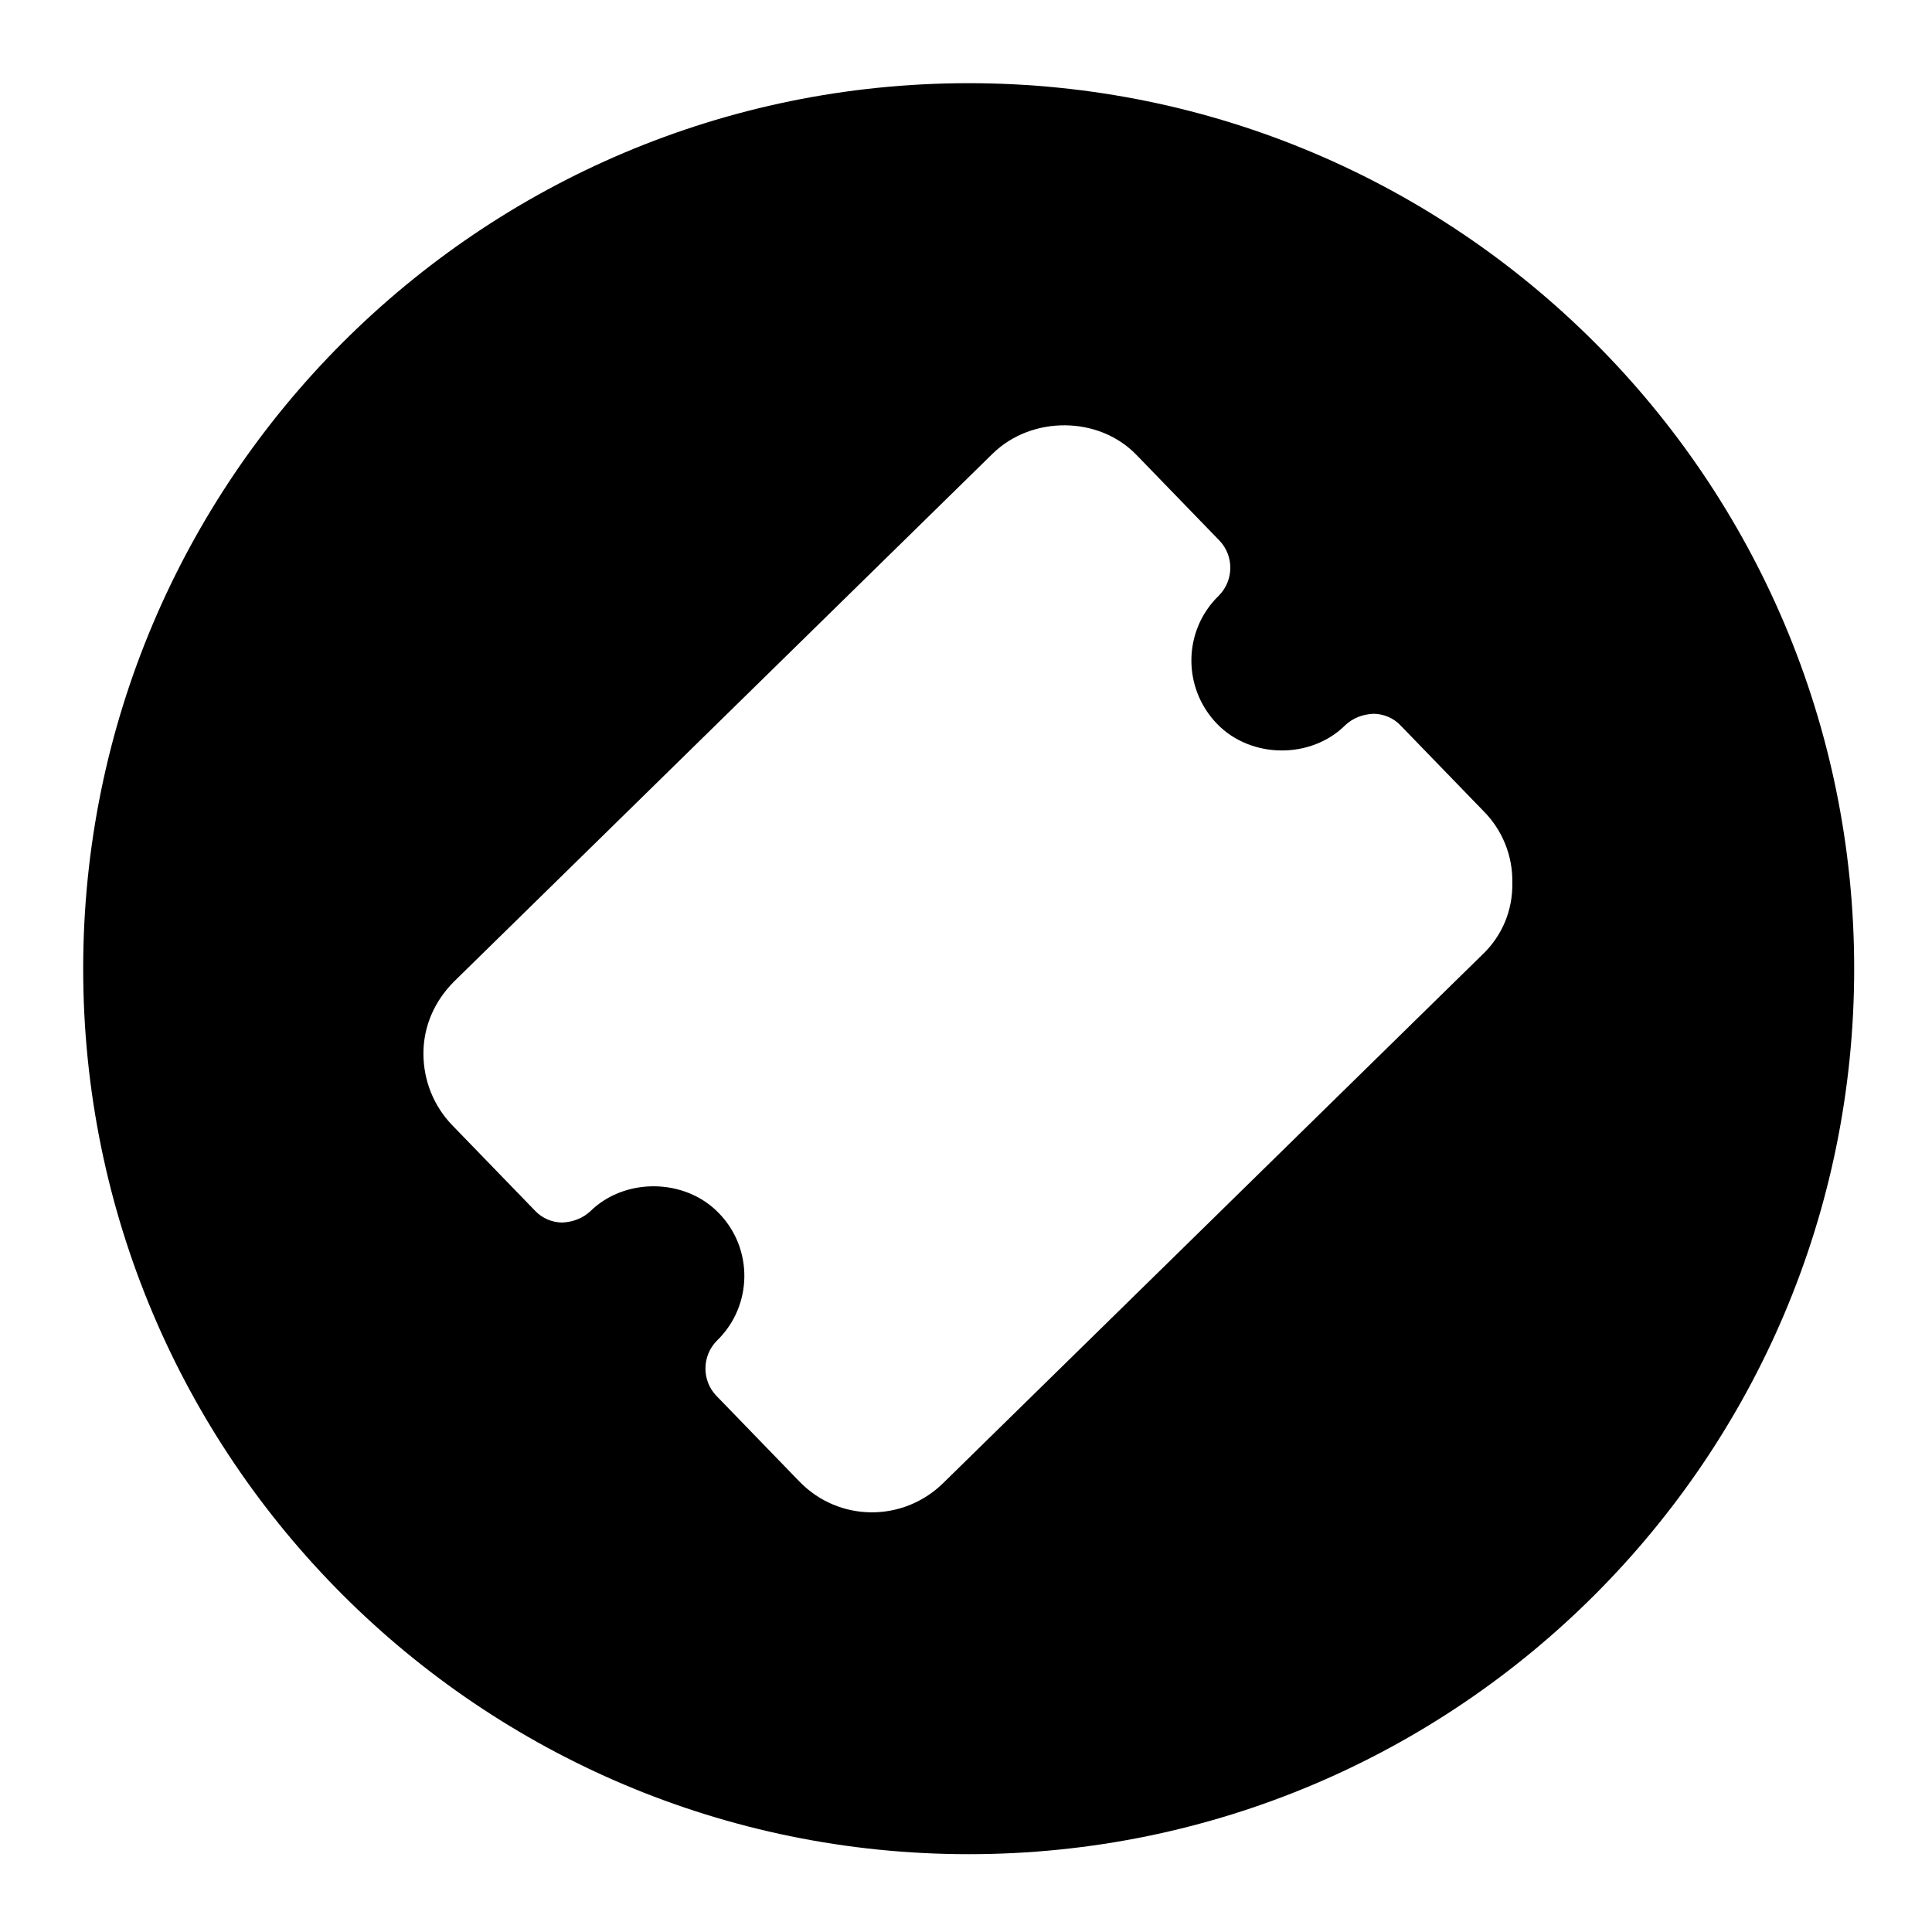<?xml version="1.0" encoding="utf-8"?>
<!-- Generator: Adobe Illustrator 22.0.1, SVG Export Plug-In . SVG Version: 6.00 Build 0)  -->
<svg version="1.0" id="图层_1" xmlns="http://www.w3.org/2000/svg" xmlns:xlink="http://www.w3.org/1999/xlink" x="0px" y="0px"
	 viewBox="0 0 360 360" style="enable-background:new 0 0 360 360;" xml:space="preserve">
<path d="M180.5,15.5c-91.1,0-165,73.9-165,165s73.9,165,165,165c91.1,0,165-73.9,165-165S271.6,15.5,180.5,15.5z M276.2,177.9
	l-100.5,98.5c-7.5,7.3-19.4,7.2-26.7-0.3c0,0-0.1-0.1-0.1-0.1l-15.4-15.9c-2.8-2.9-2.7-7.5,0.1-10.3c6.7-6.5,6.8-17.2,0.3-23.8
	c0,0,0,0,0,0c-6.3-6.5-17.5-6.6-23.9-0.3c-1.4,1.3-3.2,2-5.2,2.1c-1.9,0-3.8-0.8-5.1-2.2l-15.4-15.9c-3.5-3.6-5.4-8.4-5.4-13.4
	c0-5.1,2.1-9.8,5.7-13.4l100.4-98.4c7.3-7.1,19.8-7,26.8,0.3l15.4,15.9c2.8,2.9,2.7,7.5-0.1,10.3c-6.7,6.5-6.8,17.2-0.3,23.9
	c6.3,6.5,17.5,6.6,23.9,0.2c1.4-1.3,3.2-2,5.2-2.1c1.9,0,3.8,0.8,5.1,2.2l15.4,15.9c3.5,3.5,5.5,8.3,5.4,13.4
	C281.9,169.6,279.9,174.4,276.2,177.9z"/>
</svg>
